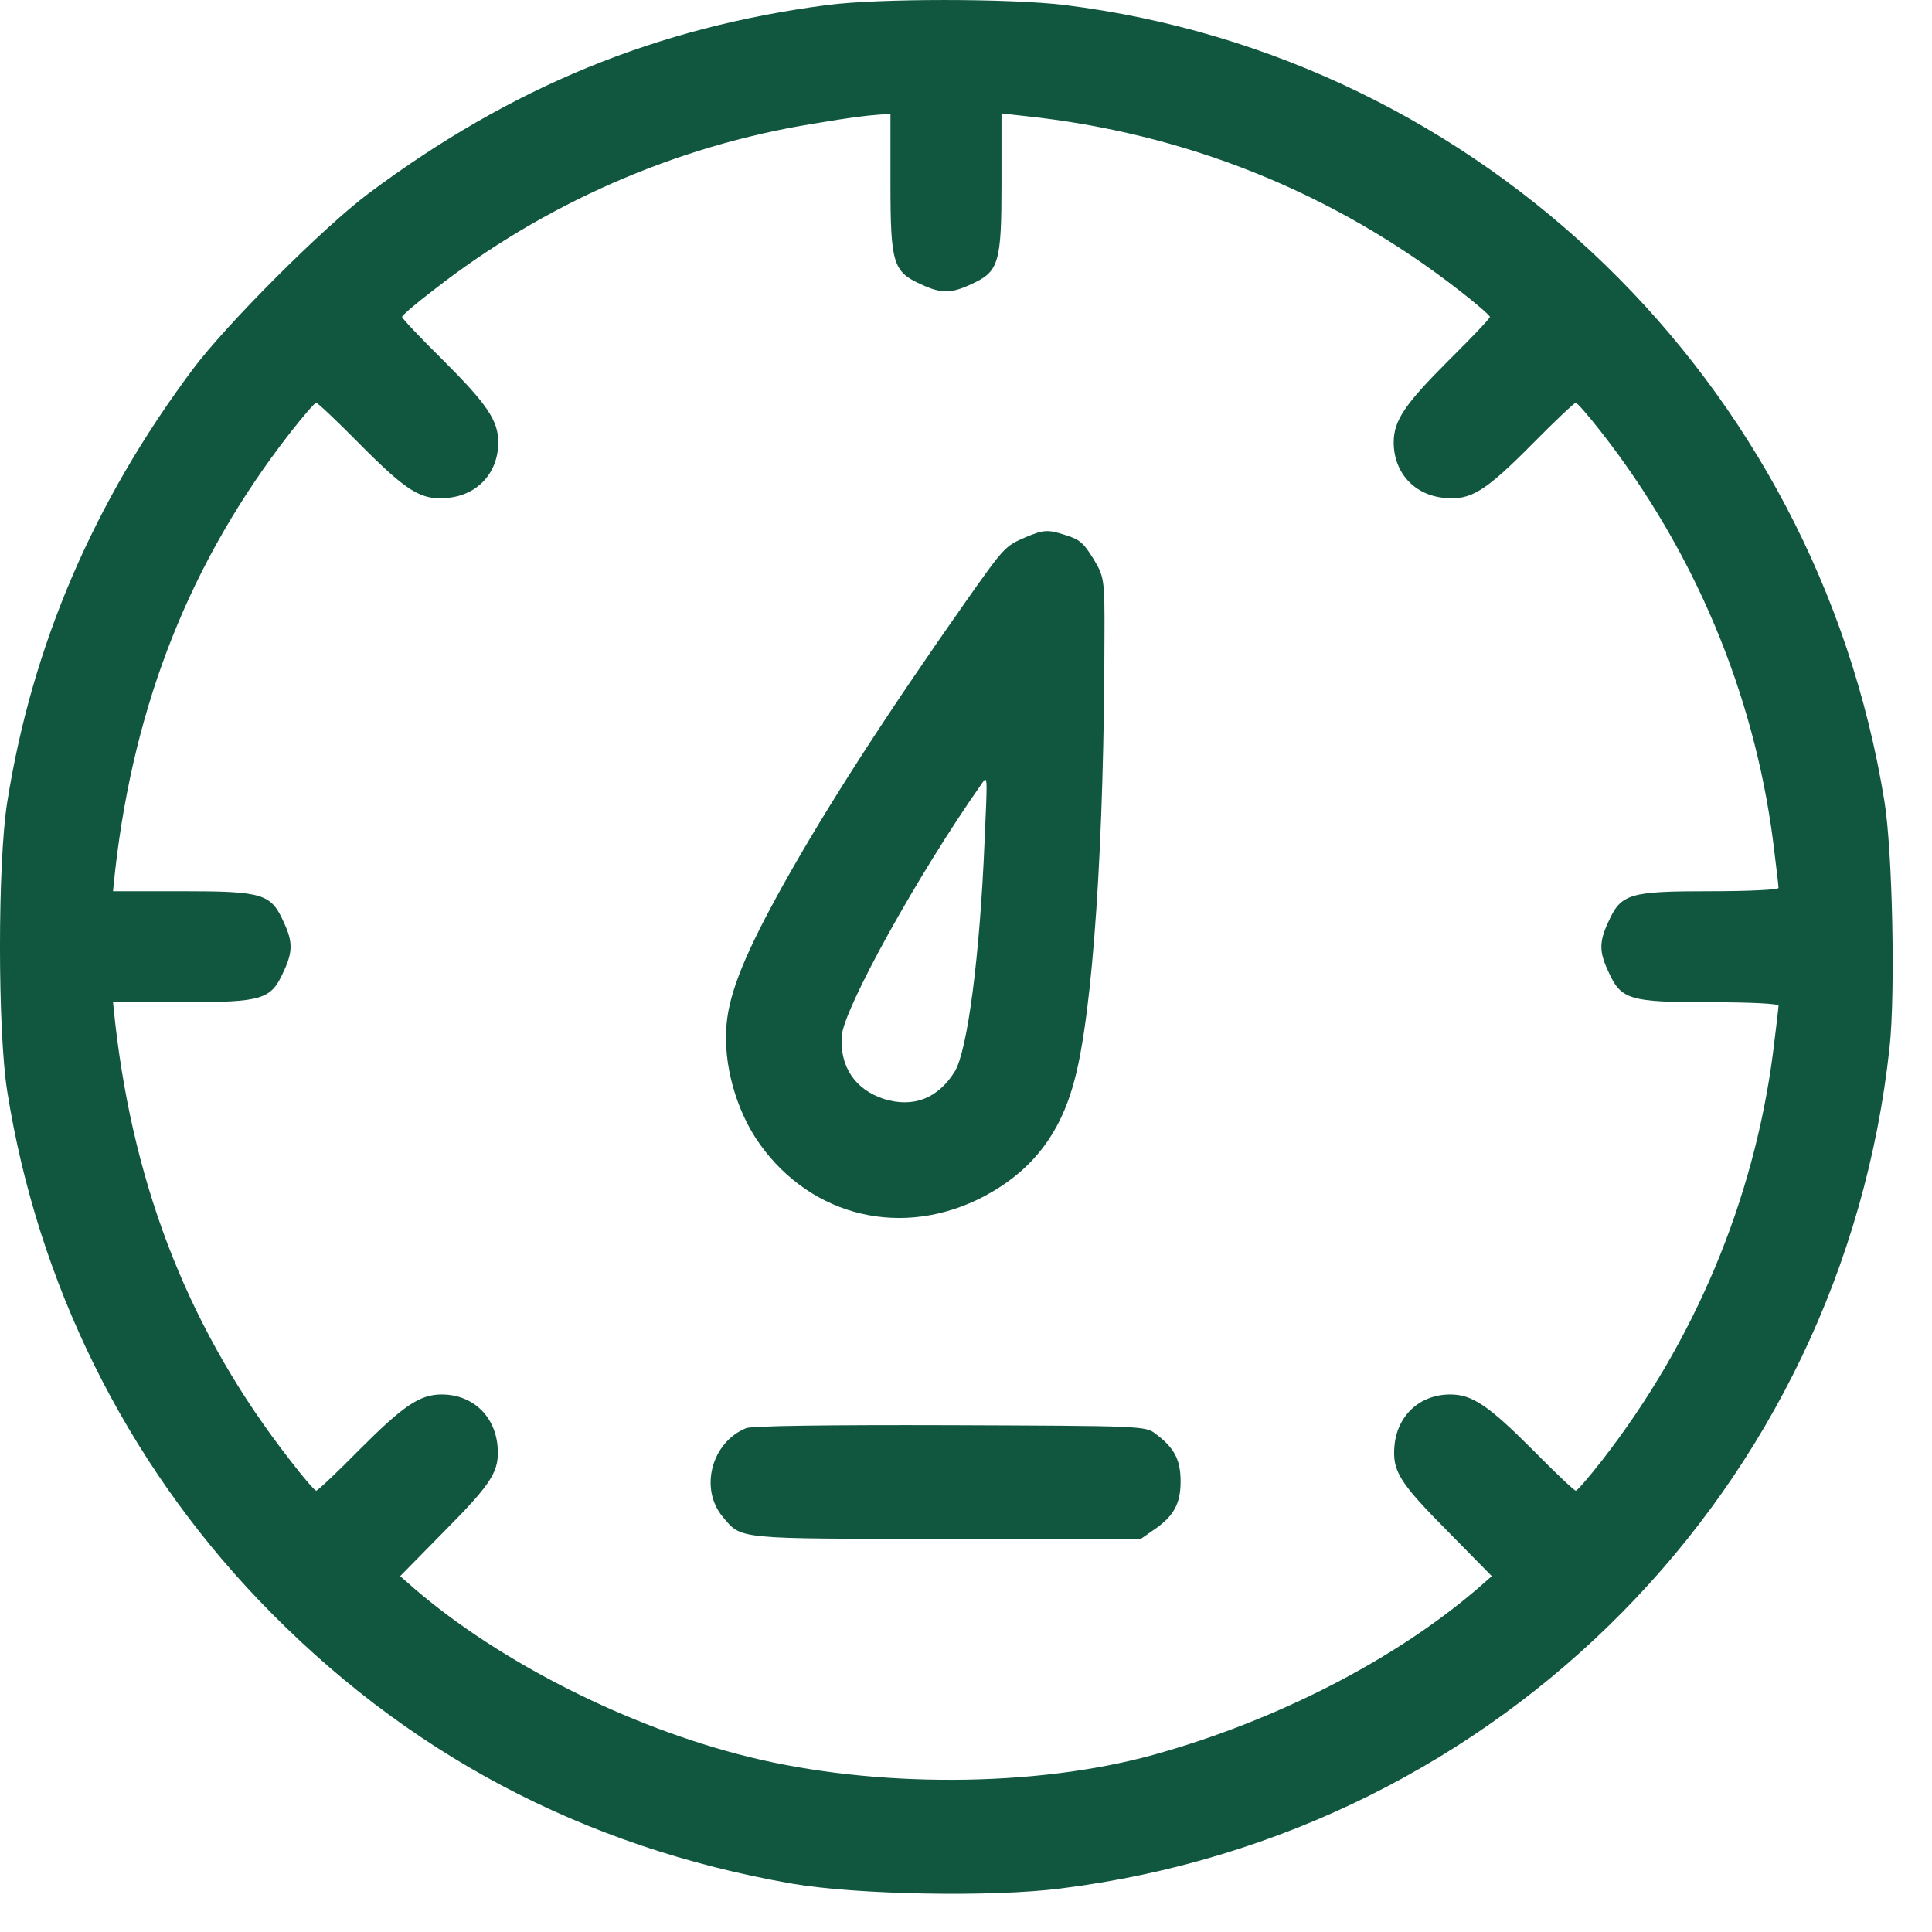 <svg width="40" height="40" viewBox="0 0 40 40" fill="none" xmlns="http://www.w3.org/2000/svg">
<path d="M17.134 0.103C13.595 0.563 10.576 1.804 7.634 4.003C6.7 4.7 4.685 6.715 3.988 7.65C1.934 10.4 0.663 13.365 0.149 16.613C-0.05 17.869 -0.05 21.332 0.149 22.589C0.778 26.565 2.593 30.235 5.359 33.13C8.377 36.287 12.055 38.24 16.399 38.999C17.732 39.229 20.558 39.282 21.968 39.098C31.07 37.957 38.133 30.794 39.121 21.692C39.244 20.581 39.183 17.609 39.014 16.582C37.604 7.895 30.679 1.176 22.037 0.103C20.888 -0.034 18.199 -0.034 17.134 0.103ZM18.436 3.796C18.436 5.459 18.49 5.627 19.072 5.888C19.478 6.079 19.693 6.079 20.099 5.888C20.681 5.627 20.735 5.459 20.735 3.796V2.348L21.217 2.402C24.55 2.754 27.614 3.988 30.219 6.018C30.564 6.286 30.847 6.531 30.847 6.562C30.847 6.592 30.464 6.998 29.997 7.458C29.085 8.37 28.855 8.707 28.855 9.159C28.855 9.787 29.285 10.254 29.905 10.308C30.449 10.362 30.74 10.185 31.728 9.189C32.188 8.722 32.594 8.339 32.625 8.339C32.655 8.339 32.901 8.623 33.169 8.967C35.084 11.427 36.31 14.345 36.708 17.402C36.769 17.9 36.823 18.337 36.823 18.383C36.823 18.421 36.241 18.452 35.39 18.452C33.728 18.452 33.559 18.505 33.299 19.088C33.107 19.494 33.107 19.708 33.299 20.114C33.559 20.696 33.728 20.75 35.39 20.75C36.241 20.75 36.823 20.781 36.823 20.819C36.823 20.865 36.769 21.302 36.708 21.8C36.31 24.856 35.084 27.775 33.169 30.235C32.901 30.579 32.655 30.863 32.625 30.863C32.594 30.863 32.188 30.48 31.728 30.012C30.817 29.101 30.48 28.871 30.028 28.871C29.399 28.871 28.932 29.3 28.871 29.928C28.825 30.457 28.963 30.686 29.997 31.728L30.886 32.632L30.579 32.901C28.863 34.371 26.419 35.628 23.876 36.333C21.44 37.007 18.107 37.022 15.487 36.371C13.012 35.758 10.369 34.425 8.592 32.901L8.285 32.632L9.174 31.728C10.208 30.686 10.346 30.457 10.3 29.928C10.239 29.3 9.772 28.871 9.144 28.871C8.691 28.871 8.354 29.101 7.443 30.012C6.983 30.48 6.577 30.863 6.546 30.863C6.516 30.863 6.271 30.579 6.002 30.227C3.957 27.607 2.785 24.672 2.386 21.187L2.34 20.75H3.781C5.443 20.75 5.612 20.696 5.872 20.114C6.064 19.708 6.064 19.494 5.872 19.088C5.612 18.505 5.443 18.452 3.781 18.452H2.34L2.386 18.007C2.785 14.529 3.957 11.595 6.002 8.967C6.271 8.623 6.516 8.339 6.546 8.339C6.577 8.339 6.983 8.722 7.443 9.189C8.431 10.185 8.722 10.362 9.266 10.308C9.887 10.254 10.316 9.787 10.316 9.159C10.316 8.707 10.086 8.37 9.174 7.458C8.707 6.998 8.324 6.592 8.324 6.562C8.324 6.531 8.607 6.286 8.96 6.018C11.258 4.217 13.993 3.022 16.828 2.563C17.647 2.425 17.923 2.394 18.23 2.371L18.436 2.363V3.796Z" fill="#115740"/>
<path d="M15.734 23.692C16.82 25.209 18.711 25.646 20.378 24.767C21.358 24.244 21.951 23.489 22.247 22.361C22.629 20.93 22.863 17.429 22.867 13.149C22.872 11.991 22.861 11.936 22.633 11.562C22.427 11.229 22.35 11.165 22.024 11.067C21.693 10.962 21.601 10.966 21.226 11.126C20.81 11.306 20.794 11.323 20.017 12.423C18.332 14.82 17.117 16.708 16.221 18.31C15.438 19.715 15.102 20.535 15.043 21.204C14.965 22.02 15.242 23.007 15.734 23.692ZM17.427 21.446C17.475 20.869 19 18.115 20.311 16.247C20.449 16.046 20.448 15.995 20.385 17.407C20.287 19.804 20.029 21.757 19.767 22.185C19.419 22.745 18.907 22.94 18.302 22.753C17.699 22.556 17.385 22.08 17.427 21.446Z" fill="#115740"/>
<path d="M15.449 29.568C14.729 29.859 14.476 30.824 14.966 31.407C15.357 31.874 15.219 31.859 19.609 31.859H23.623L23.876 31.682C24.297 31.399 24.443 31.138 24.443 30.671C24.443 30.219 24.312 29.974 23.922 29.683C23.715 29.522 23.623 29.522 19.677 29.507C17.103 29.499 15.571 29.522 15.449 29.568Z" fill="#115740"/>
</svg>
